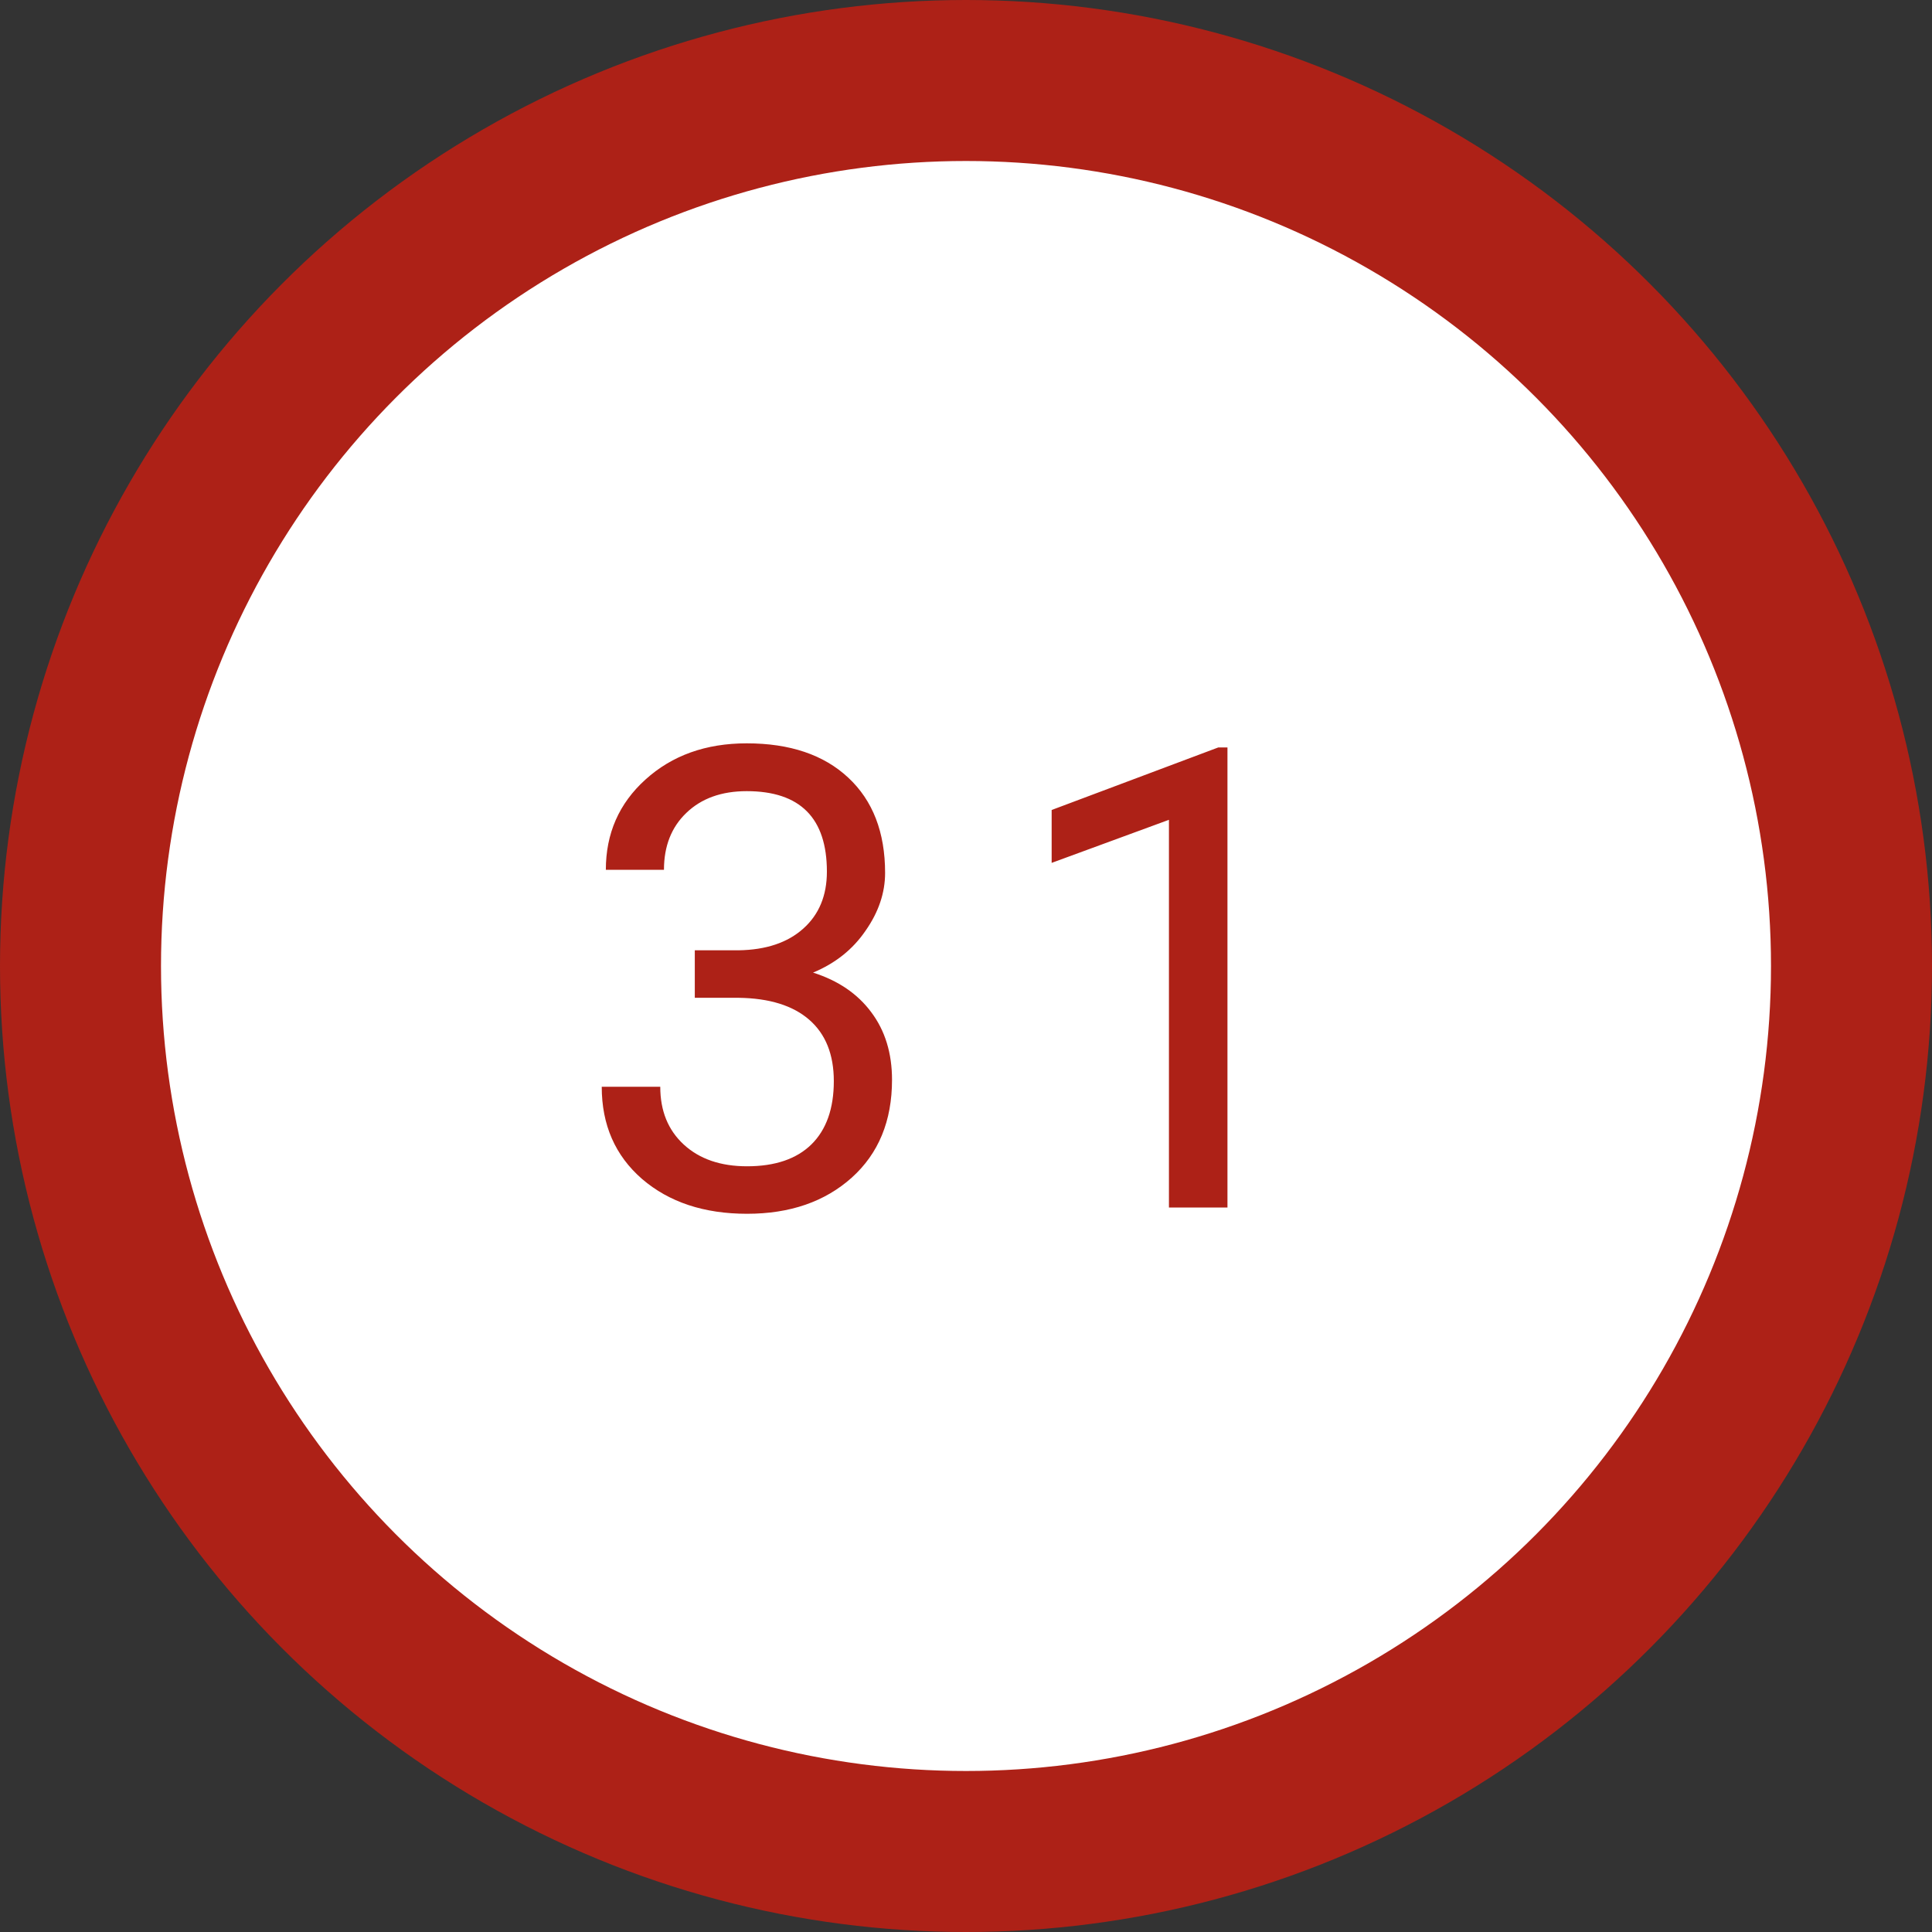 <svg width="24" height="24" viewBox="0 0 24 24" fill="none" xmlns="http://www.w3.org/2000/svg">
<rect x="0" y="0" width="24" height="24" fill="#333333" stroke="none"/>
<circle cx="12" cy="12" r="11" fill="white" stroke="#AD2117" stroke-width="2"/>
<path d="M8.631 11.805H9.174C9.515 11.8 9.784 11.71 9.979 11.535C10.174 11.361 10.272 11.125 10.272 10.828C10.272 10.162 9.94 9.828 9.276 9.828C8.963 9.828 8.713 9.918 8.526 10.098C8.341 10.275 8.248 10.51 8.248 10.805H7.526C7.526 10.354 7.69 9.98 8.018 9.684C8.349 9.384 8.768 9.234 9.276 9.234C9.812 9.234 10.233 9.376 10.537 9.66C10.842 9.944 10.995 10.338 10.995 10.844C10.995 11.091 10.914 11.331 10.752 11.562C10.594 11.794 10.376 11.967 10.1 12.082C10.412 12.181 10.653 12.345 10.823 12.574C10.995 12.803 11.081 13.083 11.081 13.414C11.081 13.925 10.914 14.329 10.581 14.629C10.247 14.928 9.814 15.078 9.28 15.078C8.746 15.078 8.311 14.934 7.975 14.645C7.642 14.355 7.475 13.974 7.475 13.5H8.202C8.202 13.8 8.299 14.039 8.495 14.219C8.69 14.398 8.952 14.488 9.28 14.488C9.629 14.488 9.896 14.397 10.081 14.215C10.265 14.033 10.358 13.771 10.358 13.43C10.358 13.099 10.256 12.845 10.053 12.668C9.85 12.491 9.557 12.4 9.174 12.395H8.631V11.805ZM15.248 15H14.521V10.184L13.064 10.719V10.062L15.134 9.285H15.248V15Z" fill="#AD2117"/>
</svg>
